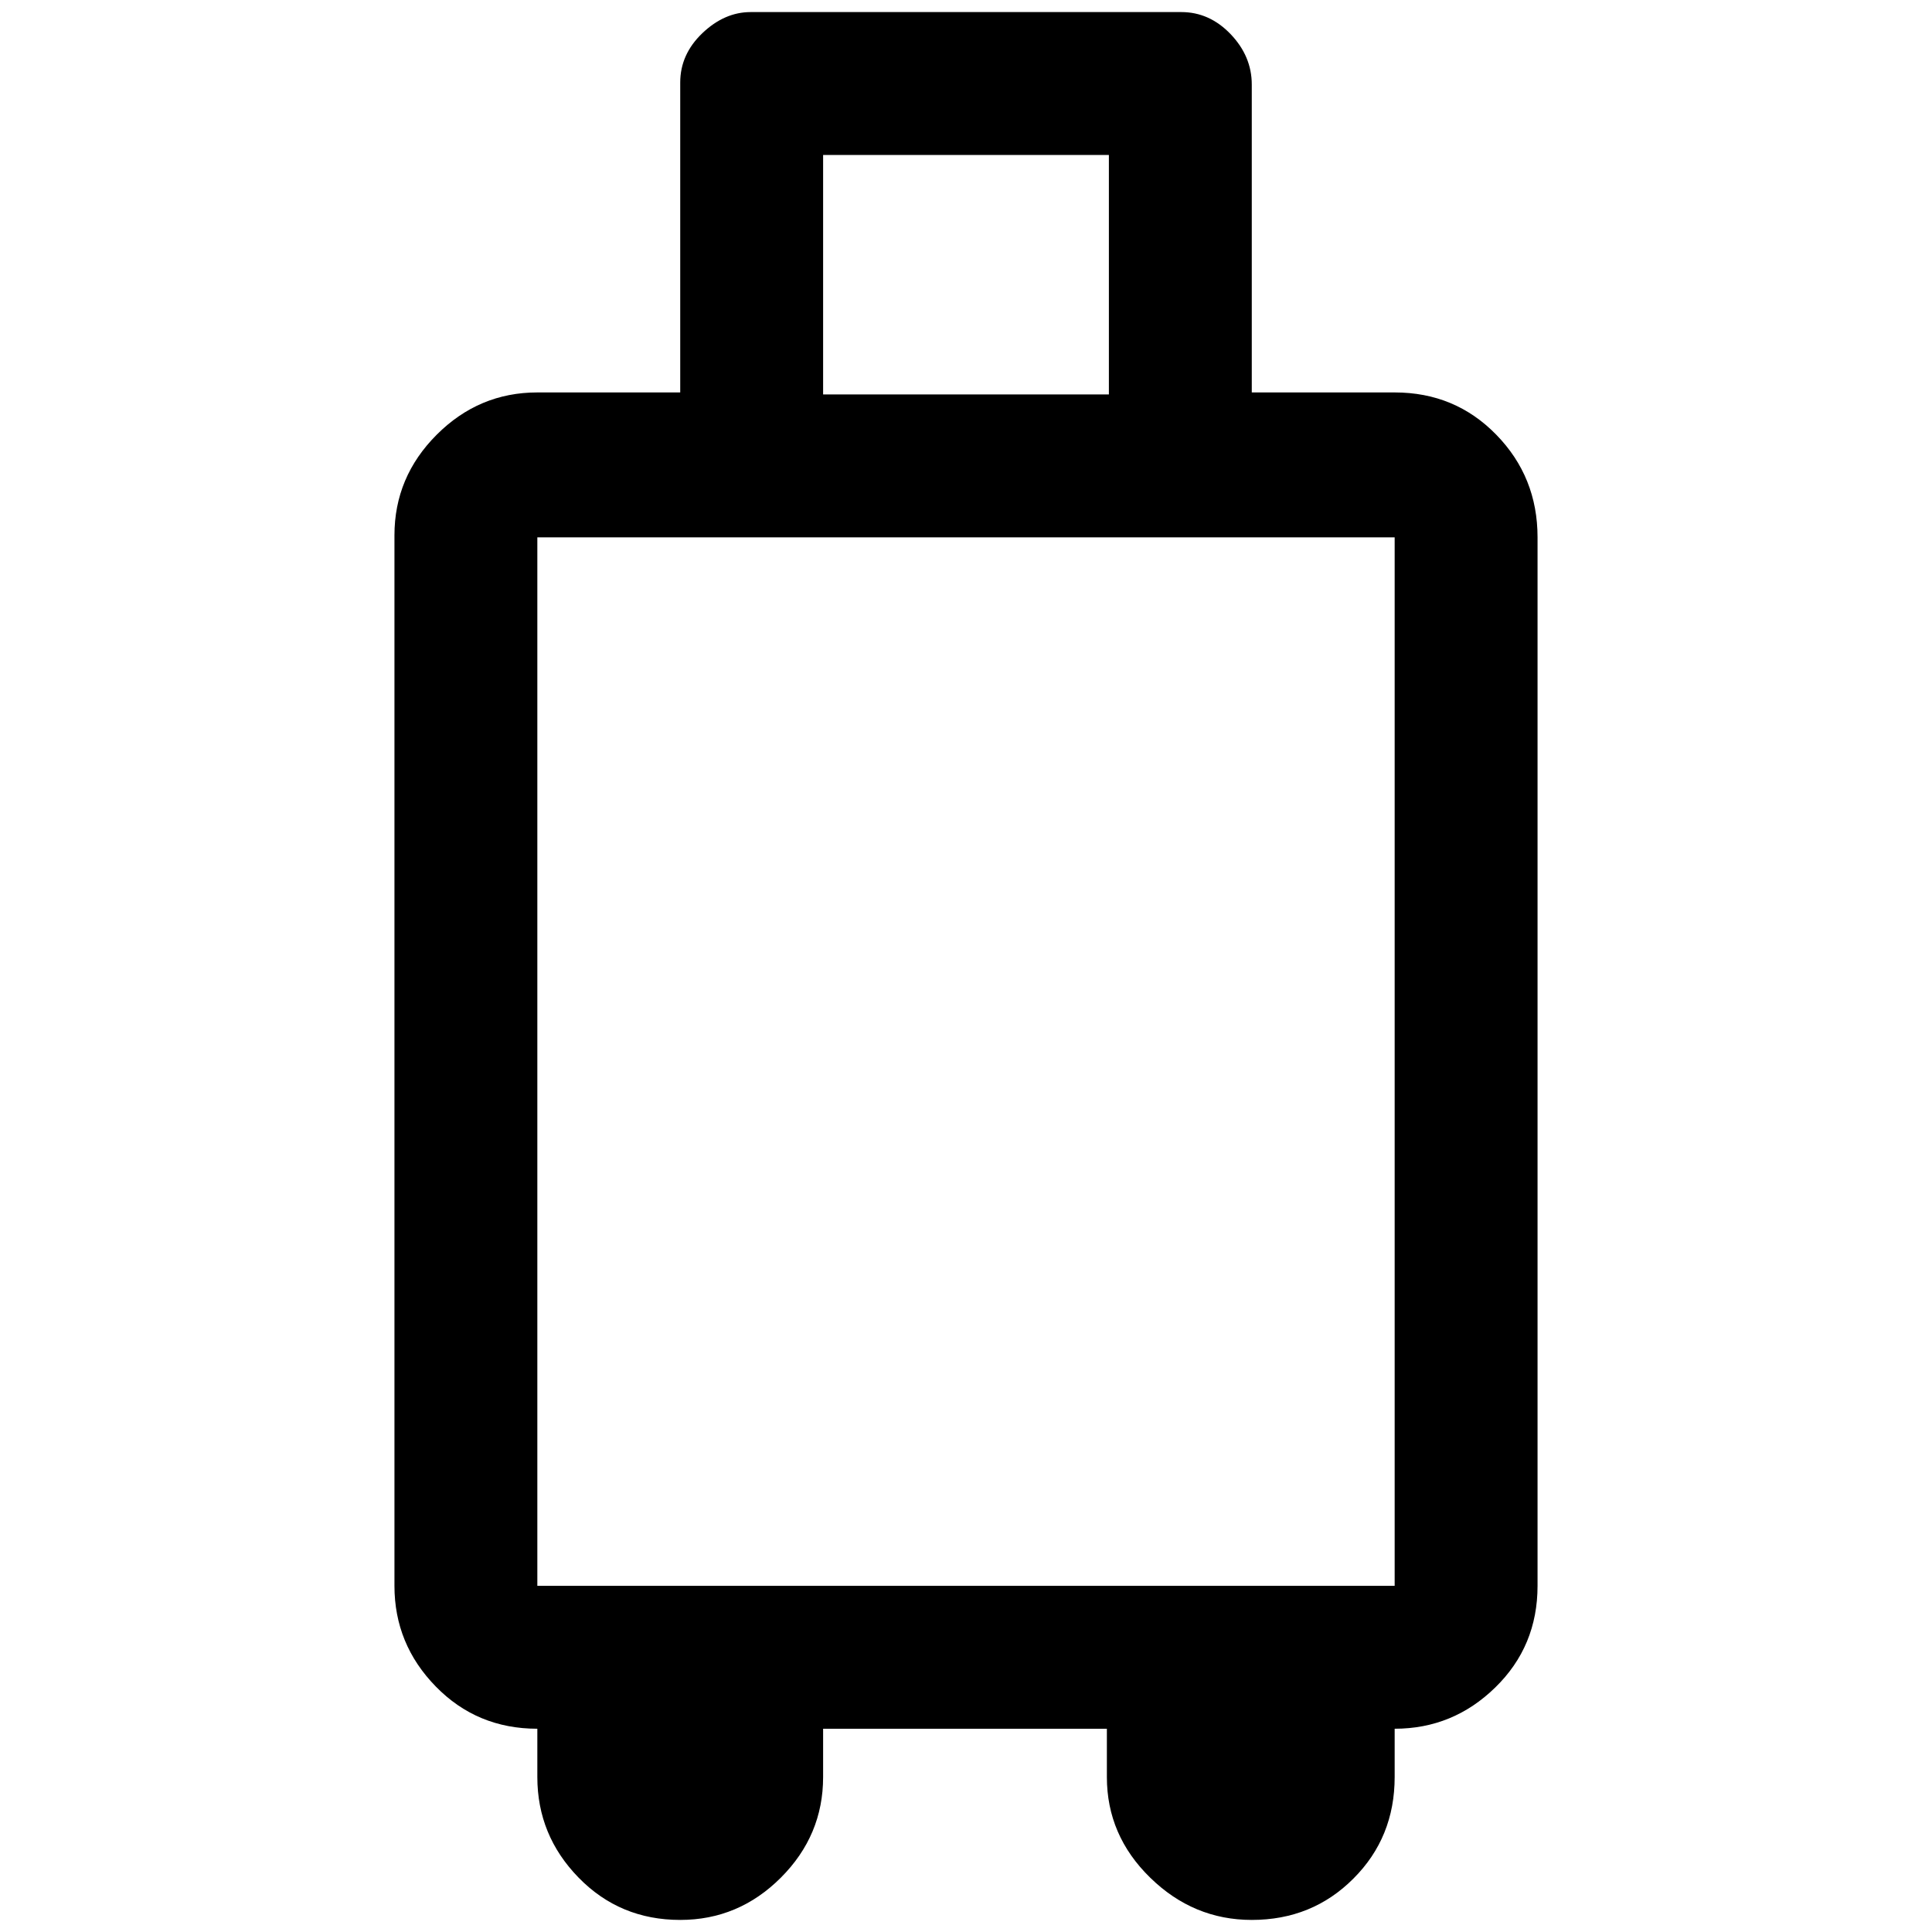 <svg xmlns="http://www.w3.org/2000/svg" height="24" width="24"><path d="M8.45 23.85Q7.7 23.85 7.188 23.325Q6.675 22.8 6.675 22.075V21.475Q5.925 21.475 5.413 20.95Q4.9 20.425 4.9 19.7V6.65Q4.9 5.925 5.425 5.4Q5.95 4.875 6.675 4.875H8.45V1.025Q8.45 0.675 8.725 0.412Q9 0.15 9.325 0.15H14.675Q15.025 0.15 15.288 0.425Q15.55 0.7 15.55 1.05V4.875H17.325Q18.075 4.875 18.587 5.4Q19.1 5.925 19.1 6.675V19.7Q19.1 20.45 18.575 20.962Q18.05 21.475 17.325 21.475V22.075Q17.325 22.825 16.812 23.337Q16.3 23.85 15.55 23.85Q14.825 23.85 14.288 23.325Q13.75 22.8 13.75 22.075V21.475H10.225V22.075Q10.225 22.8 9.7 23.325Q9.175 23.85 8.45 23.85ZM10.225 4.9H13.775V1.925H10.225ZM6.675 19.7H17.325V6.675H6.675Z"/></svg>